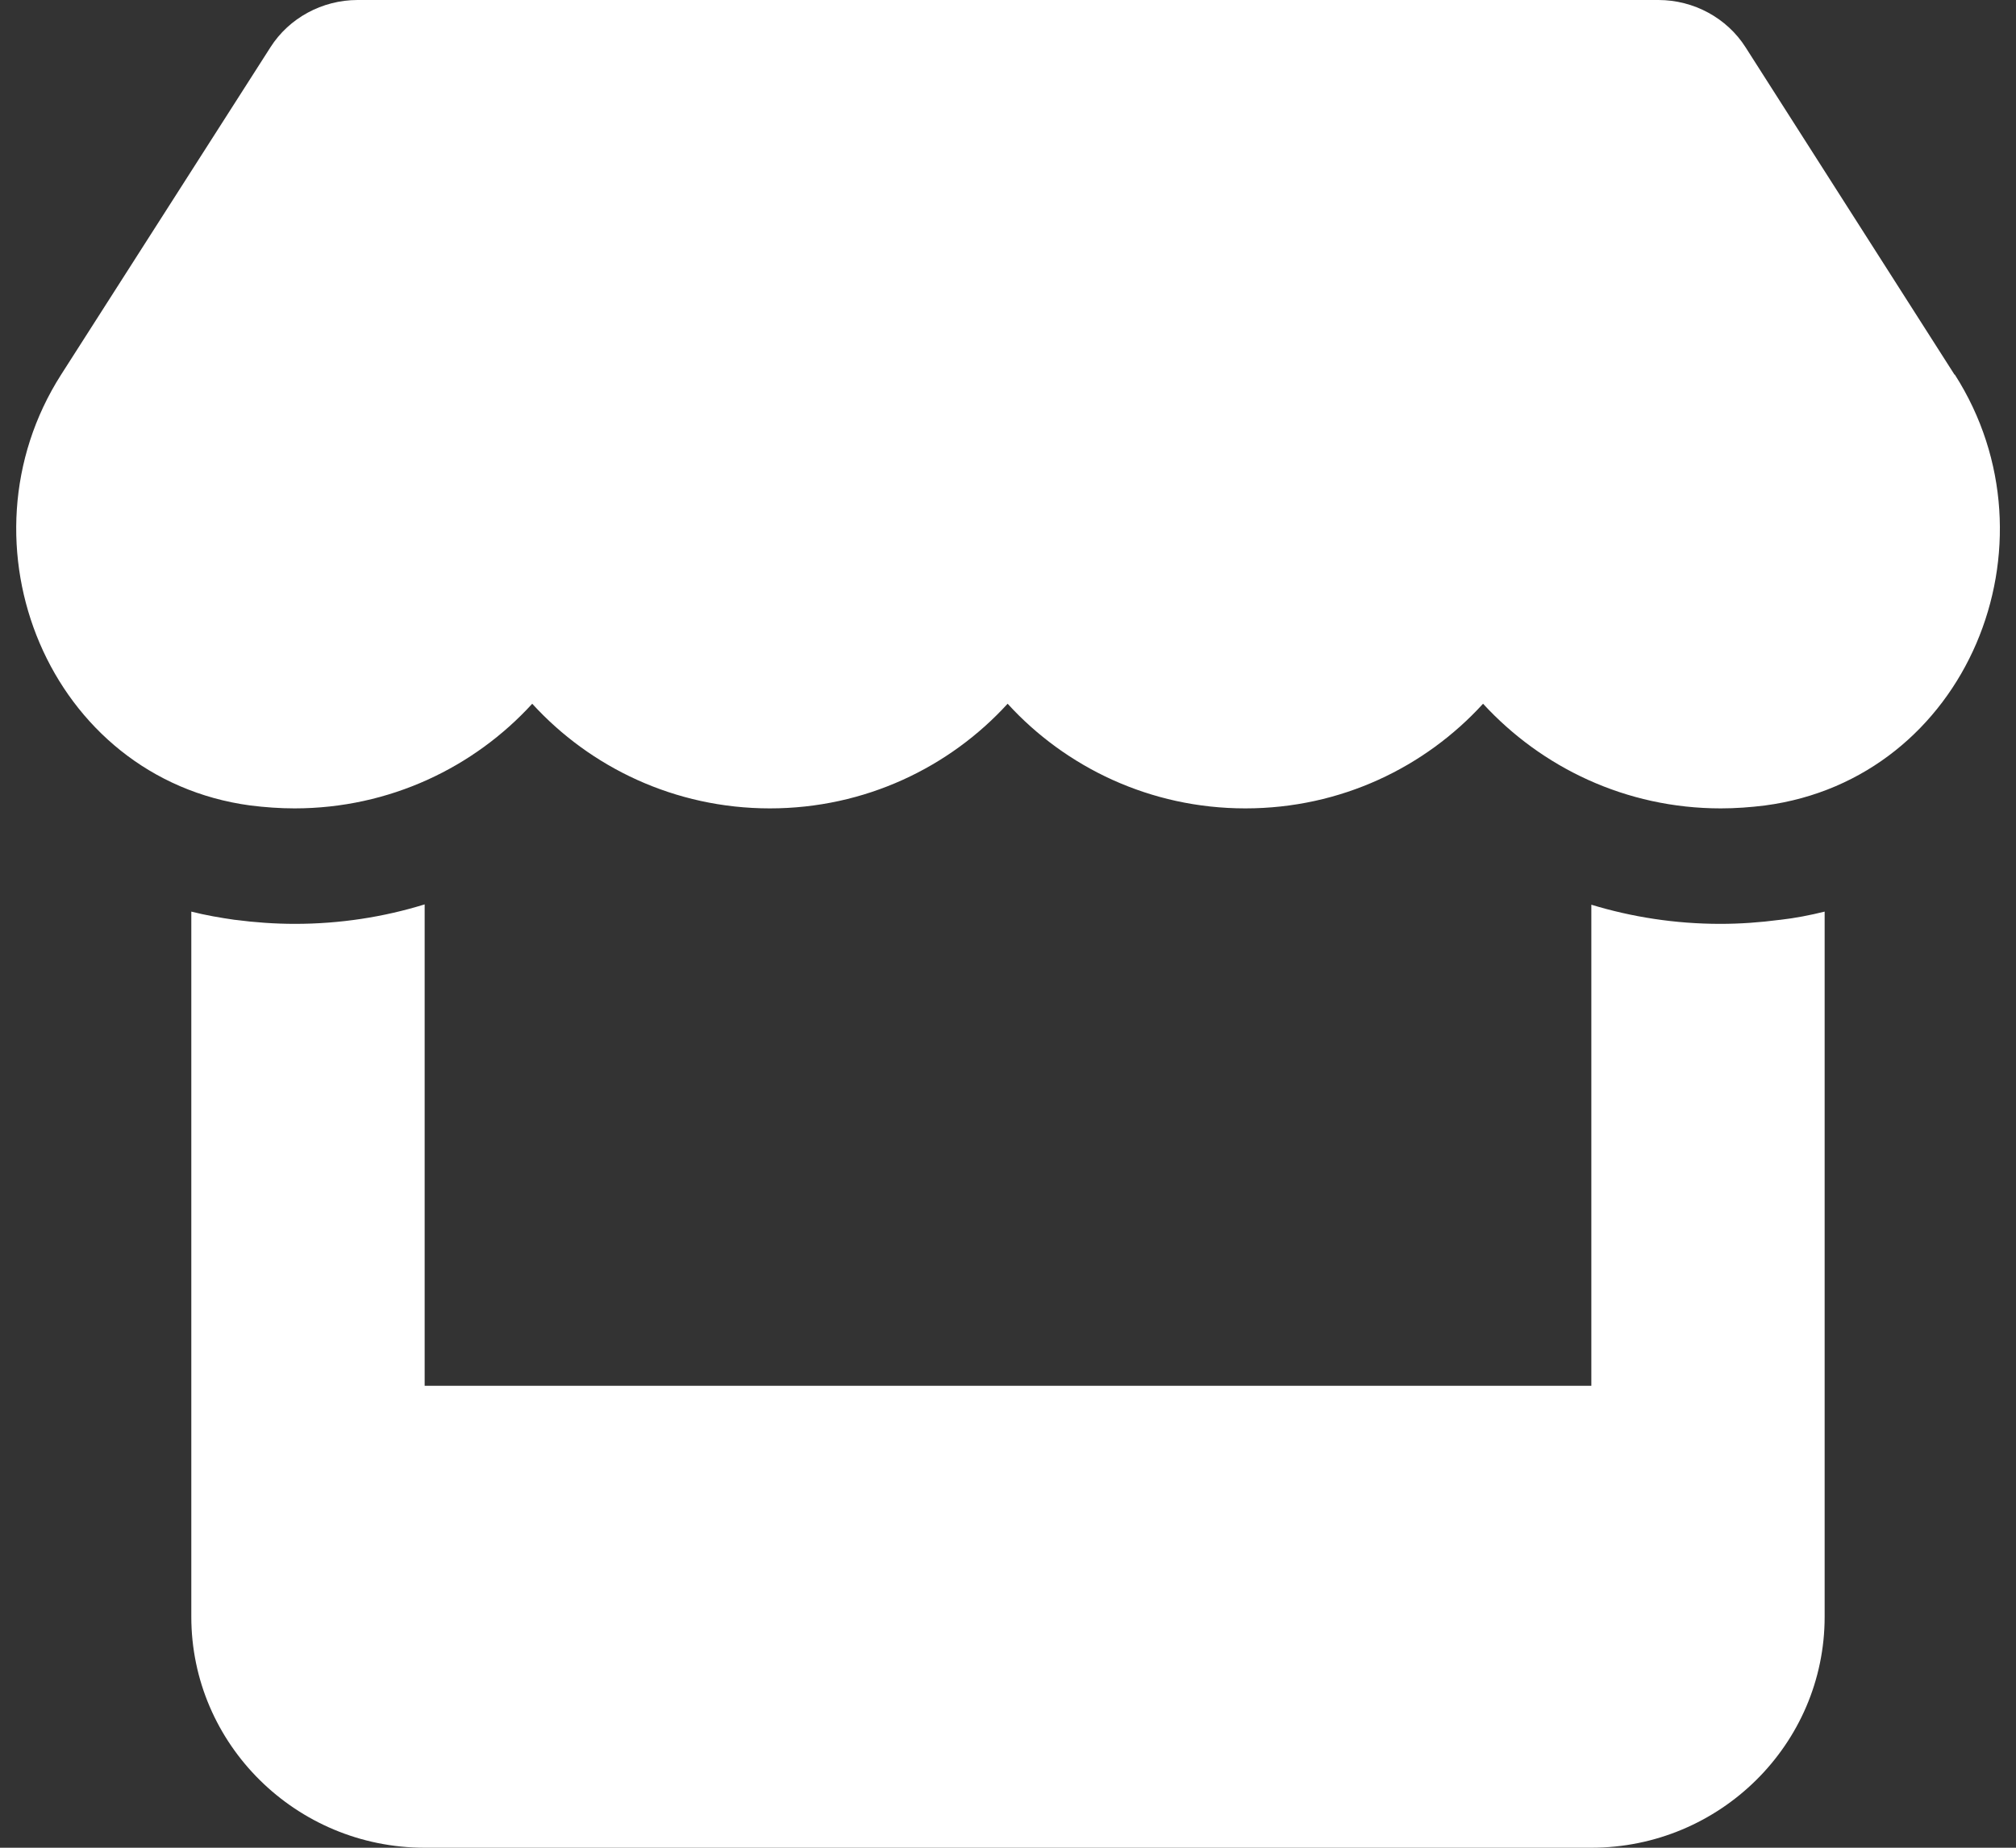 <svg width="48" height="44" viewBox="0 0 48 44" fill="none" xmlns="http://www.w3.org/2000/svg">
<rect x="0" y="0" width="48" height="44" fill="#333333" stroke="none"/>
<path d="M46.535 8.92L41.561 1.126C41.118 0.429 40.328 -0 39.486 -0H8.514C7.672 -0 6.882 0.429 6.439 1.126L1.456 8.92C-1.113 12.942 1.161 18.537 5.962 19.181C6.309 19.224 6.665 19.25 7.012 19.25C9.278 19.25 11.291 18.27 12.672 16.758C14.052 18.27 16.066 19.25 18.331 19.25C20.597 19.25 22.611 18.27 23.991 16.758C25.371 18.27 27.385 19.25 29.651 19.25C31.925 19.25 33.93 18.27 35.311 16.758C36.7 18.27 38.705 19.25 40.97 19.25C41.326 19.25 41.673 19.224 42.021 19.181C46.838 18.545 49.121 12.95 46.543 8.92H46.535ZM42.377 21.905C42.377 21.905 42.377 21.905 42.368 21.905C41.908 21.965 41.439 22 40.962 22C39.885 22 38.852 21.837 37.889 21.544V33H10.111V21.536C9.139 21.837 8.097 22 7.021 22C6.543 22 6.066 21.965 5.606 21.905H5.597C5.241 21.854 4.894 21.794 4.555 21.708V33V38.5C4.555 41.533 7.047 44 10.111 44H37.889C40.953 44 43.444 41.533 43.444 38.5V33V21.708C43.097 21.794 42.75 21.862 42.377 21.905Z" fill="white"/>
</svg>
